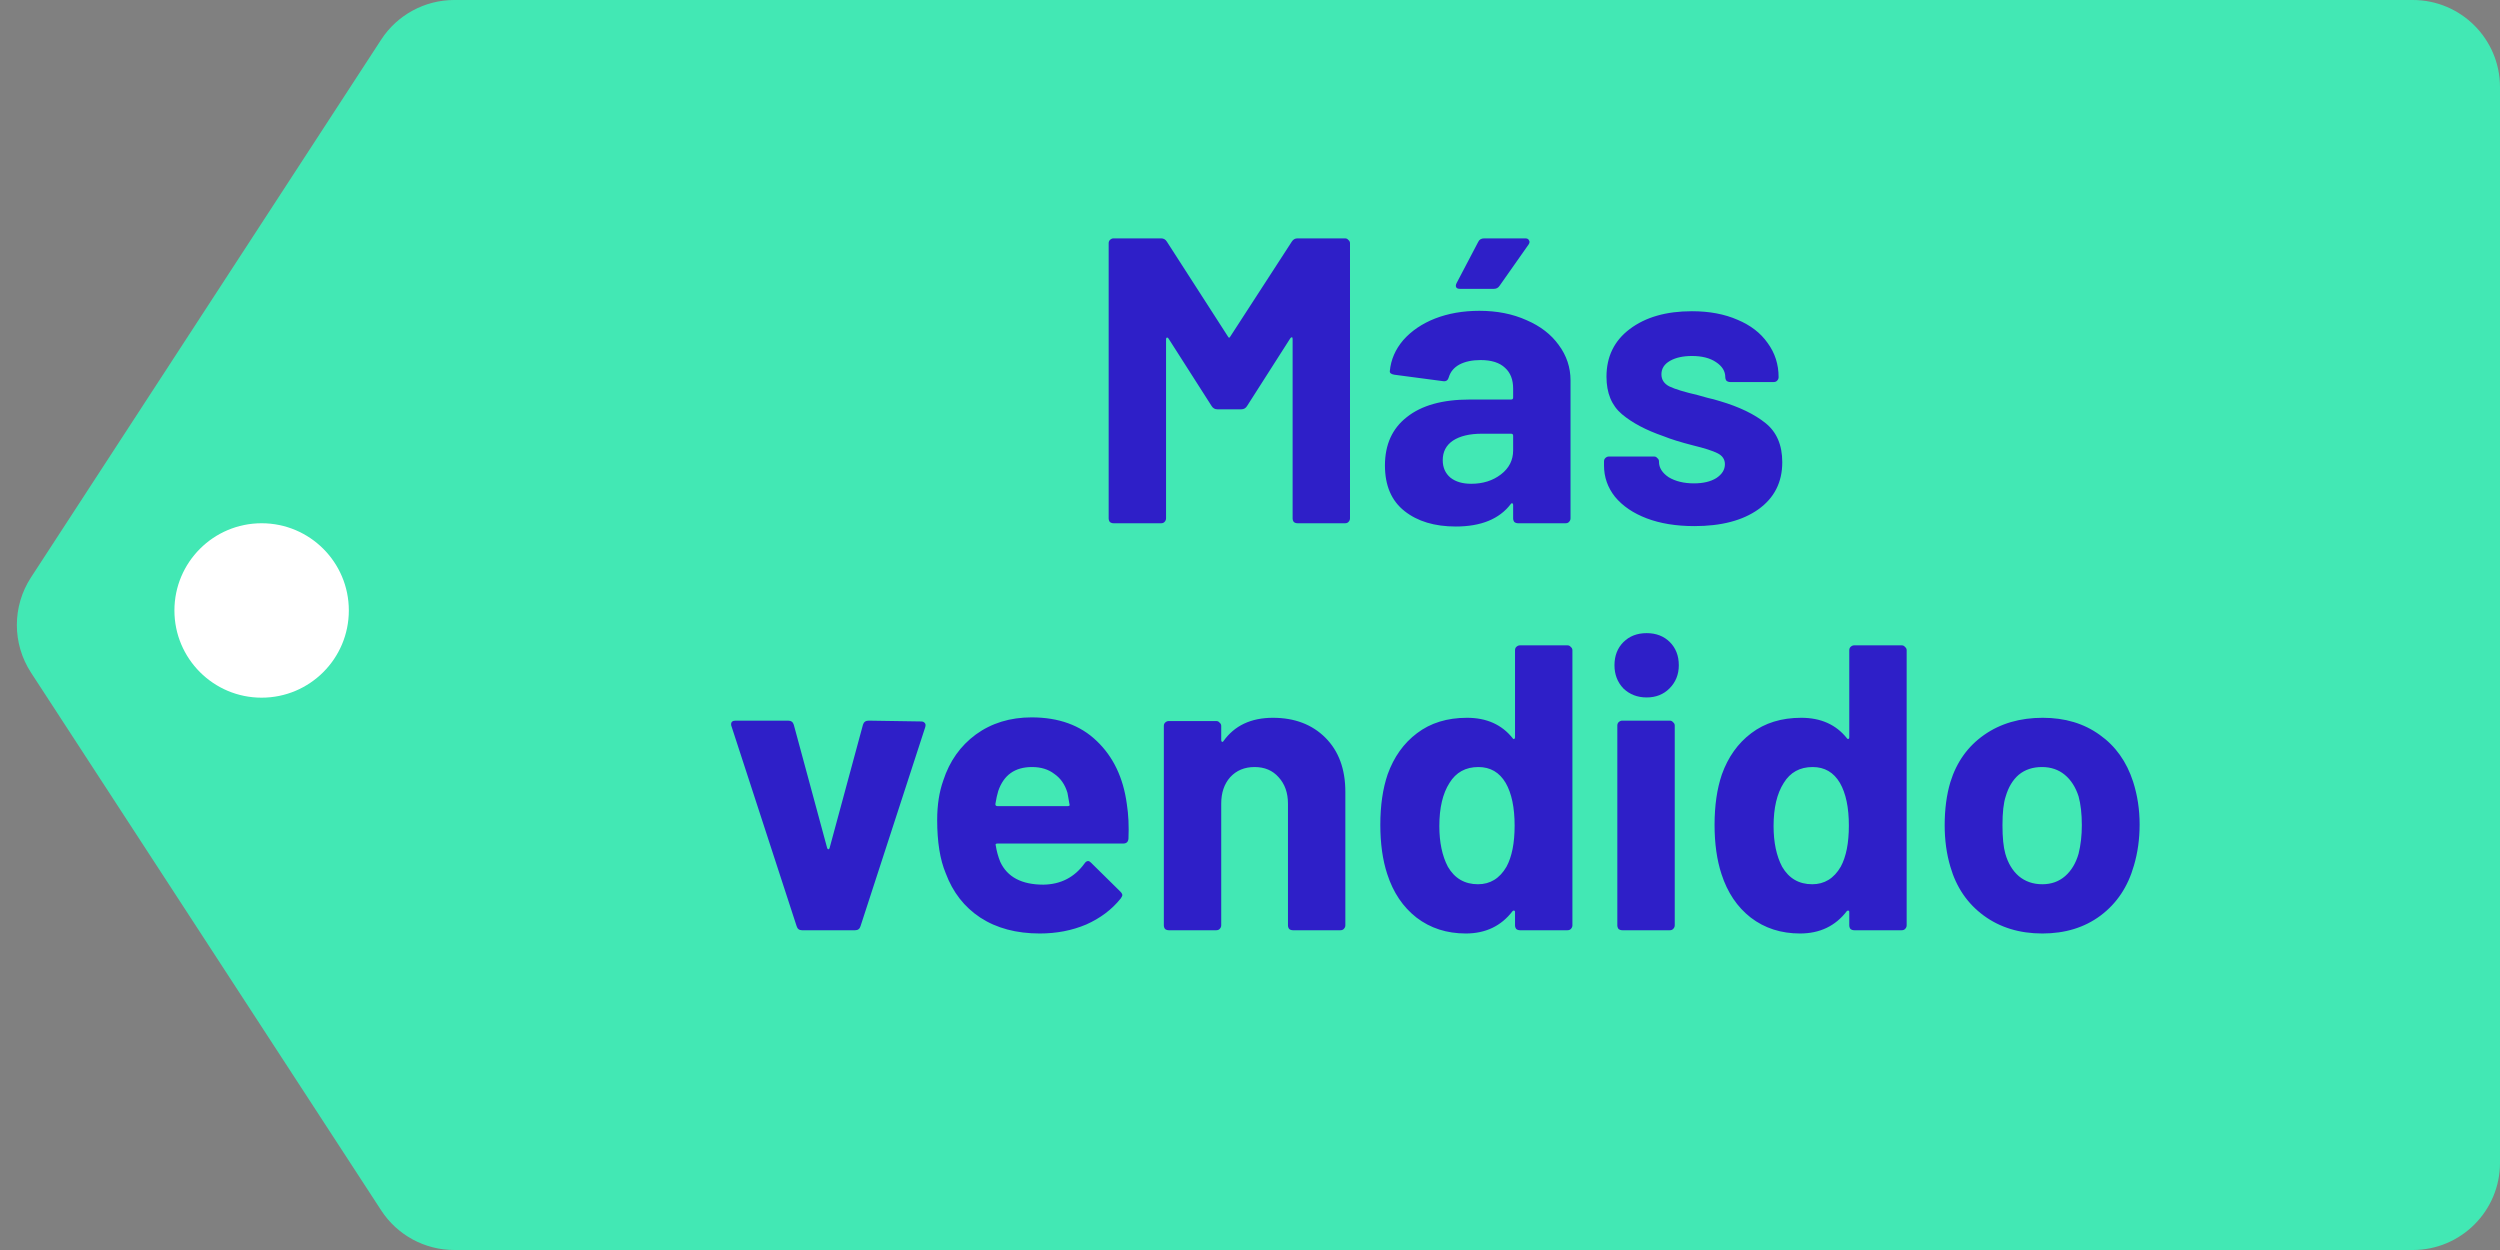 <svg width="86" height="43" viewBox="0 0 86 43" fill="none" xmlns="http://www.w3.org/2000/svg">
<rect x="0" y="0" width="86" height="43" fill="#808080" stroke="none"/>
<path d="M13.113 1.363C13.666 0.513 14.612 0 15.627 0H83C84.657 0 86 1.343 86 3V40C86 41.657 84.657 43 83 43H15.627C14.612 43 13.666 42.487 13.113 41.637L1.066 23.137C0.418 22.142 0.418 20.858 1.066 19.863L13.113 1.363Z" fill="#42E8B4"/>
<circle cx="9" cy="21" r="3" fill="white"/>
<path d="M44.438 8.312C44.485 8.237 44.55 8.2 44.634 8.2H46.272C46.319 8.2 46.356 8.219 46.384 8.256C46.422 8.284 46.44 8.321 46.44 8.368V17.832C46.44 17.879 46.422 17.921 46.384 17.958C46.356 17.986 46.319 18 46.272 18H44.634C44.587 18 44.545 17.986 44.508 17.958C44.48 17.921 44.466 17.879 44.466 17.832V11.658C44.466 11.621 44.457 11.602 44.438 11.602C44.419 11.602 44.401 11.616 44.382 11.644L42.898 13.968C42.852 14.043 42.786 14.08 42.702 14.08H41.876C41.792 14.08 41.727 14.043 41.68 13.968L40.196 11.644C40.178 11.616 40.159 11.607 40.14 11.616C40.121 11.616 40.112 11.635 40.112 11.672V17.832C40.112 17.879 40.093 17.921 40.056 17.958C40.028 17.986 39.991 18 39.944 18H38.306C38.26 18 38.218 17.986 38.18 17.958C38.152 17.921 38.138 17.879 38.138 17.832V8.368C38.138 8.321 38.152 8.284 38.18 8.256C38.218 8.219 38.26 8.2 38.306 8.2H39.944C40.028 8.2 40.093 8.237 40.14 8.312L42.24 11.574C42.268 11.63 42.296 11.63 42.324 11.574L44.438 8.312ZM50.89 10.692C51.497 10.692 52.038 10.799 52.514 11.014C52.99 11.219 53.359 11.504 53.62 11.868C53.891 12.232 54.026 12.638 54.026 13.086V17.832C54.026 17.879 54.007 17.921 53.97 17.958C53.942 17.986 53.905 18 53.858 18H52.22C52.173 18 52.131 17.986 52.094 17.958C52.066 17.921 52.052 17.879 52.052 17.832V17.37C52.052 17.342 52.043 17.323 52.024 17.314C52.005 17.305 51.987 17.314 51.968 17.342C51.576 17.855 50.946 18.112 50.078 18.112C49.35 18.112 48.762 17.935 48.314 17.58C47.866 17.225 47.642 16.703 47.642 16.012C47.642 15.293 47.894 14.738 48.398 14.346C48.902 13.945 49.621 13.744 50.554 13.744H51.982C52.029 13.744 52.052 13.721 52.052 13.674V13.366C52.052 13.058 51.959 12.82 51.772 12.652C51.585 12.475 51.305 12.386 50.932 12.386C50.643 12.386 50.4 12.437 50.204 12.54C50.017 12.643 49.896 12.787 49.84 12.974C49.812 13.077 49.751 13.123 49.658 13.114L47.964 12.89C47.852 12.871 47.801 12.829 47.81 12.764C47.847 12.372 48.001 12.017 48.272 11.7C48.552 11.383 48.916 11.135 49.364 10.958C49.821 10.781 50.33 10.692 50.89 10.692ZM50.61 16.642C51.011 16.642 51.352 16.535 51.632 16.32C51.912 16.105 52.052 15.83 52.052 15.494V14.99C52.052 14.943 52.029 14.92 51.982 14.92H50.974C50.554 14.92 50.223 14.999 49.98 15.158C49.747 15.317 49.63 15.541 49.63 15.83C49.63 16.082 49.719 16.283 49.896 16.432C50.073 16.572 50.311 16.642 50.61 16.642ZM50.218 9.936C50.153 9.936 50.111 9.917 50.092 9.88C50.073 9.843 50.078 9.796 50.106 9.74L50.848 8.326C50.885 8.242 50.955 8.2 51.058 8.2H52.472C52.537 8.2 52.579 8.223 52.598 8.27C52.626 8.307 52.621 8.354 52.584 8.41L51.59 9.824C51.543 9.899 51.478 9.936 51.394 9.936H50.218ZM58.286 18.098C57.661 18.098 57.115 18.009 56.648 17.832C56.182 17.655 55.818 17.407 55.556 17.09C55.304 16.773 55.178 16.413 55.178 16.012V15.872C55.178 15.825 55.193 15.788 55.221 15.76C55.258 15.723 55.3 15.704 55.346 15.704H56.901C56.947 15.704 56.984 15.723 57.013 15.76C57.05 15.788 57.069 15.825 57.069 15.872V15.886C57.069 16.091 57.181 16.269 57.404 16.418C57.638 16.558 57.927 16.628 58.273 16.628C58.59 16.628 58.846 16.567 59.042 16.446C59.239 16.315 59.337 16.157 59.337 15.97C59.337 15.802 59.252 15.676 59.084 15.592C58.916 15.508 58.641 15.419 58.258 15.326C57.82 15.214 57.474 15.107 57.222 15.004C56.625 14.799 56.149 14.547 55.794 14.248C55.44 13.949 55.263 13.52 55.263 12.96C55.263 12.269 55.529 11.723 56.06 11.322C56.602 10.911 57.316 10.706 58.203 10.706C58.8 10.706 59.322 10.804 59.77 11C60.218 11.187 60.564 11.453 60.806 11.798C61.059 12.143 61.184 12.535 61.184 12.974C61.184 13.021 61.166 13.063 61.129 13.1C61.1 13.128 61.063 13.142 61.017 13.142H59.519C59.472 13.142 59.43 13.128 59.392 13.1C59.364 13.063 59.35 13.021 59.35 12.974C59.35 12.769 59.243 12.596 59.029 12.456C58.823 12.316 58.548 12.246 58.203 12.246C57.895 12.246 57.642 12.302 57.447 12.414C57.251 12.526 57.153 12.68 57.153 12.876C57.153 13.063 57.246 13.203 57.432 13.296C57.629 13.389 57.95 13.487 58.398 13.59C58.501 13.618 58.618 13.651 58.748 13.688C58.879 13.716 59.019 13.753 59.169 13.8C59.831 13.996 60.354 14.248 60.736 14.556C61.119 14.864 61.31 15.312 61.31 15.9C61.31 16.591 61.035 17.132 60.484 17.524C59.943 17.907 59.211 18.098 58.286 18.098ZM27.586 32C27.493 32 27.432 31.953 27.404 31.86L25.164 24.986C25.155 24.967 25.15 24.944 25.15 24.916C25.15 24.832 25.202 24.79 25.304 24.79H27.11C27.213 24.79 27.278 24.837 27.306 24.93L28.454 29.172C28.464 29.2 28.478 29.214 28.496 29.214C28.515 29.214 28.529 29.2 28.538 29.172L29.686 24.93C29.714 24.837 29.78 24.79 29.882 24.79L31.688 24.818C31.744 24.818 31.786 24.837 31.814 24.874C31.842 24.902 31.847 24.949 31.828 25.014L29.602 31.86C29.574 31.953 29.514 32 29.42 32H27.586ZM38.763 27.66C38.819 28.015 38.838 28.411 38.819 28.85C38.81 28.962 38.749 29.018 38.637 29.018H34.311C34.255 29.018 34.236 29.041 34.255 29.088C34.283 29.275 34.334 29.461 34.409 29.648C34.652 30.171 35.146 30.432 35.893 30.432C36.49 30.423 36.962 30.18 37.307 29.704C37.344 29.648 37.386 29.62 37.433 29.62C37.461 29.62 37.494 29.639 37.531 29.676L38.539 30.67C38.586 30.717 38.609 30.759 38.609 30.796C38.609 30.815 38.59 30.852 38.553 30.908C38.245 31.291 37.848 31.589 37.363 31.804C36.878 32.009 36.346 32.112 35.767 32.112C34.964 32.112 34.283 31.93 33.723 31.566C33.172 31.202 32.776 30.693 32.533 30.04C32.337 29.573 32.239 28.962 32.239 28.206C32.239 27.693 32.309 27.24 32.449 26.848C32.664 26.185 33.037 25.658 33.569 25.266C34.11 24.874 34.75 24.678 35.487 24.678C36.42 24.678 37.167 24.949 37.727 25.49C38.296 26.031 38.642 26.755 38.763 27.66ZM35.501 26.386C34.913 26.386 34.526 26.661 34.339 27.212C34.302 27.333 34.269 27.483 34.241 27.66C34.241 27.707 34.264 27.73 34.311 27.73H36.733C36.789 27.73 36.808 27.707 36.789 27.66C36.742 27.389 36.719 27.259 36.719 27.268C36.635 26.988 36.486 26.773 36.271 26.624C36.066 26.465 35.809 26.386 35.501 26.386ZM43.788 24.692C44.534 24.692 45.136 24.921 45.594 25.378C46.051 25.835 46.28 26.456 46.28 27.24V31.832C46.28 31.879 46.261 31.921 46.224 31.958C46.196 31.986 46.158 32 46.112 32H44.474C44.427 32 44.385 31.986 44.348 31.958C44.32 31.921 44.306 31.879 44.306 31.832V27.646C44.306 27.273 44.198 26.969 43.984 26.736C43.778 26.503 43.503 26.386 43.158 26.386C42.812 26.386 42.532 26.503 42.318 26.736C42.112 26.969 42.01 27.273 42.01 27.646V31.832C42.01 31.879 41.991 31.921 41.954 31.958C41.926 31.986 41.888 32 41.842 32H40.204C40.157 32 40.115 31.986 40.078 31.958C40.05 31.921 40.036 31.879 40.036 31.832V24.972C40.036 24.925 40.05 24.888 40.078 24.86C40.115 24.823 40.157 24.804 40.204 24.804H41.842C41.888 24.804 41.926 24.823 41.954 24.86C41.991 24.888 42.01 24.925 42.01 24.972V25.462C42.01 25.49 42.019 25.509 42.038 25.518C42.056 25.527 42.07 25.523 42.08 25.504C42.462 24.963 43.032 24.692 43.788 24.692ZM52.117 22.368C52.117 22.321 52.131 22.284 52.159 22.256C52.196 22.219 52.238 22.2 52.285 22.2H53.923C53.969 22.2 54.007 22.219 54.035 22.256C54.072 22.284 54.091 22.321 54.091 22.368V31.832C54.091 31.879 54.072 31.921 54.035 31.958C54.007 31.986 53.969 32 53.923 32H52.285C52.238 32 52.196 31.986 52.159 31.958C52.131 31.921 52.117 31.879 52.117 31.832V31.37C52.117 31.342 52.108 31.328 52.089 31.328C52.07 31.319 52.051 31.323 52.033 31.342C51.641 31.855 51.104 32.112 50.423 32.112C49.77 32.112 49.205 31.93 48.729 31.566C48.262 31.202 47.926 30.703 47.721 30.068C47.562 29.583 47.483 29.018 47.483 28.374C47.483 27.711 47.567 27.133 47.735 26.638C47.95 26.041 48.285 25.569 48.743 25.224C49.209 24.869 49.783 24.692 50.465 24.692C51.137 24.692 51.66 24.925 52.033 25.392C52.051 25.42 52.07 25.429 52.089 25.42C52.108 25.411 52.117 25.392 52.117 25.364V22.368ZM51.823 29.816C52.01 29.471 52.103 28.999 52.103 28.402C52.103 27.777 52 27.287 51.795 26.932C51.58 26.568 51.267 26.386 50.857 26.386C50.418 26.386 50.087 26.568 49.863 26.932C49.63 27.296 49.513 27.791 49.513 28.416C49.513 28.976 49.611 29.443 49.807 29.816C50.04 30.217 50.386 30.418 50.843 30.418C51.263 30.418 51.59 30.217 51.823 29.816ZM56.645 23.992C56.327 23.992 56.061 23.889 55.846 23.684C55.641 23.469 55.538 23.203 55.538 22.886C55.538 22.559 55.641 22.293 55.846 22.088C56.052 21.883 56.318 21.78 56.645 21.78C56.971 21.78 57.237 21.883 57.443 22.088C57.648 22.293 57.751 22.559 57.751 22.886C57.751 23.203 57.643 23.469 57.428 23.684C57.223 23.889 56.962 23.992 56.645 23.992ZM55.804 32C55.758 32 55.716 31.986 55.678 31.958C55.651 31.921 55.636 31.879 55.636 31.832V24.958C55.636 24.911 55.651 24.874 55.678 24.846C55.716 24.809 55.758 24.79 55.804 24.79H57.443C57.489 24.79 57.526 24.809 57.554 24.846C57.592 24.874 57.611 24.911 57.611 24.958V31.832C57.611 31.879 57.592 31.921 57.554 31.958C57.526 31.986 57.489 32 57.443 32H55.804ZM63.615 22.368C63.615 22.321 63.629 22.284 63.657 22.256C63.694 22.219 63.736 22.2 63.783 22.2H65.421C65.468 22.2 65.505 22.219 65.533 22.256C65.57 22.284 65.589 22.321 65.589 22.368V31.832C65.589 31.879 65.57 31.921 65.533 31.958C65.505 31.986 65.468 32 65.421 32H63.783C63.736 32 63.694 31.986 63.657 31.958C63.629 31.921 63.615 31.879 63.615 31.832V31.37C63.615 31.342 63.606 31.328 63.587 31.328C63.568 31.319 63.55 31.323 63.531 31.342C63.139 31.855 62.602 32.112 61.921 32.112C61.268 32.112 60.703 31.93 60.227 31.566C59.76 31.202 59.424 30.703 59.219 30.068C59.06 29.583 58.981 29.018 58.981 28.374C58.981 27.711 59.065 27.133 59.233 26.638C59.448 26.041 59.784 25.569 60.241 25.224C60.708 24.869 61.282 24.692 61.963 24.692C62.635 24.692 63.158 24.925 63.531 25.392C63.55 25.42 63.568 25.429 63.587 25.42C63.606 25.411 63.615 25.392 63.615 25.364V22.368ZM63.321 29.816C63.508 29.471 63.601 28.999 63.601 28.402C63.601 27.777 63.498 27.287 63.293 26.932C63.078 26.568 62.766 26.386 62.355 26.386C61.916 26.386 61.585 26.568 61.361 26.932C61.128 27.296 61.011 27.791 61.011 28.416C61.011 28.976 61.109 29.443 61.305 29.816C61.538 30.217 61.884 30.418 62.341 30.418C62.761 30.418 63.088 30.217 63.321 29.816ZM70.257 32.112C69.473 32.112 68.801 31.907 68.241 31.496C67.681 31.085 67.298 30.525 67.093 29.816C66.962 29.377 66.897 28.901 66.897 28.388C66.897 27.837 66.962 27.343 67.093 26.904C67.307 26.213 67.695 25.672 68.255 25.28C68.815 24.888 69.487 24.692 70.271 24.692C71.036 24.692 71.689 24.888 72.231 25.28C72.772 25.663 73.155 26.199 73.379 26.89C73.528 27.357 73.603 27.847 73.603 28.36C73.603 28.864 73.537 29.335 73.407 29.774C73.201 30.502 72.819 31.076 72.259 31.496C71.708 31.907 71.041 32.112 70.257 32.112ZM70.257 30.418C70.565 30.418 70.826 30.325 71.041 30.138C71.255 29.951 71.409 29.695 71.503 29.368C71.577 29.069 71.615 28.743 71.615 28.388C71.615 27.996 71.577 27.665 71.503 27.394C71.4 27.077 71.241 26.829 71.027 26.652C70.812 26.475 70.551 26.386 70.243 26.386C69.925 26.386 69.659 26.475 69.445 26.652C69.239 26.829 69.09 27.077 68.997 27.394C68.922 27.618 68.885 27.949 68.885 28.388C68.885 28.808 68.917 29.135 68.983 29.368C69.076 29.695 69.23 29.951 69.445 30.138C69.669 30.325 69.939 30.418 70.257 30.418Z" fill="#2E1FC8"/>
</svg>
